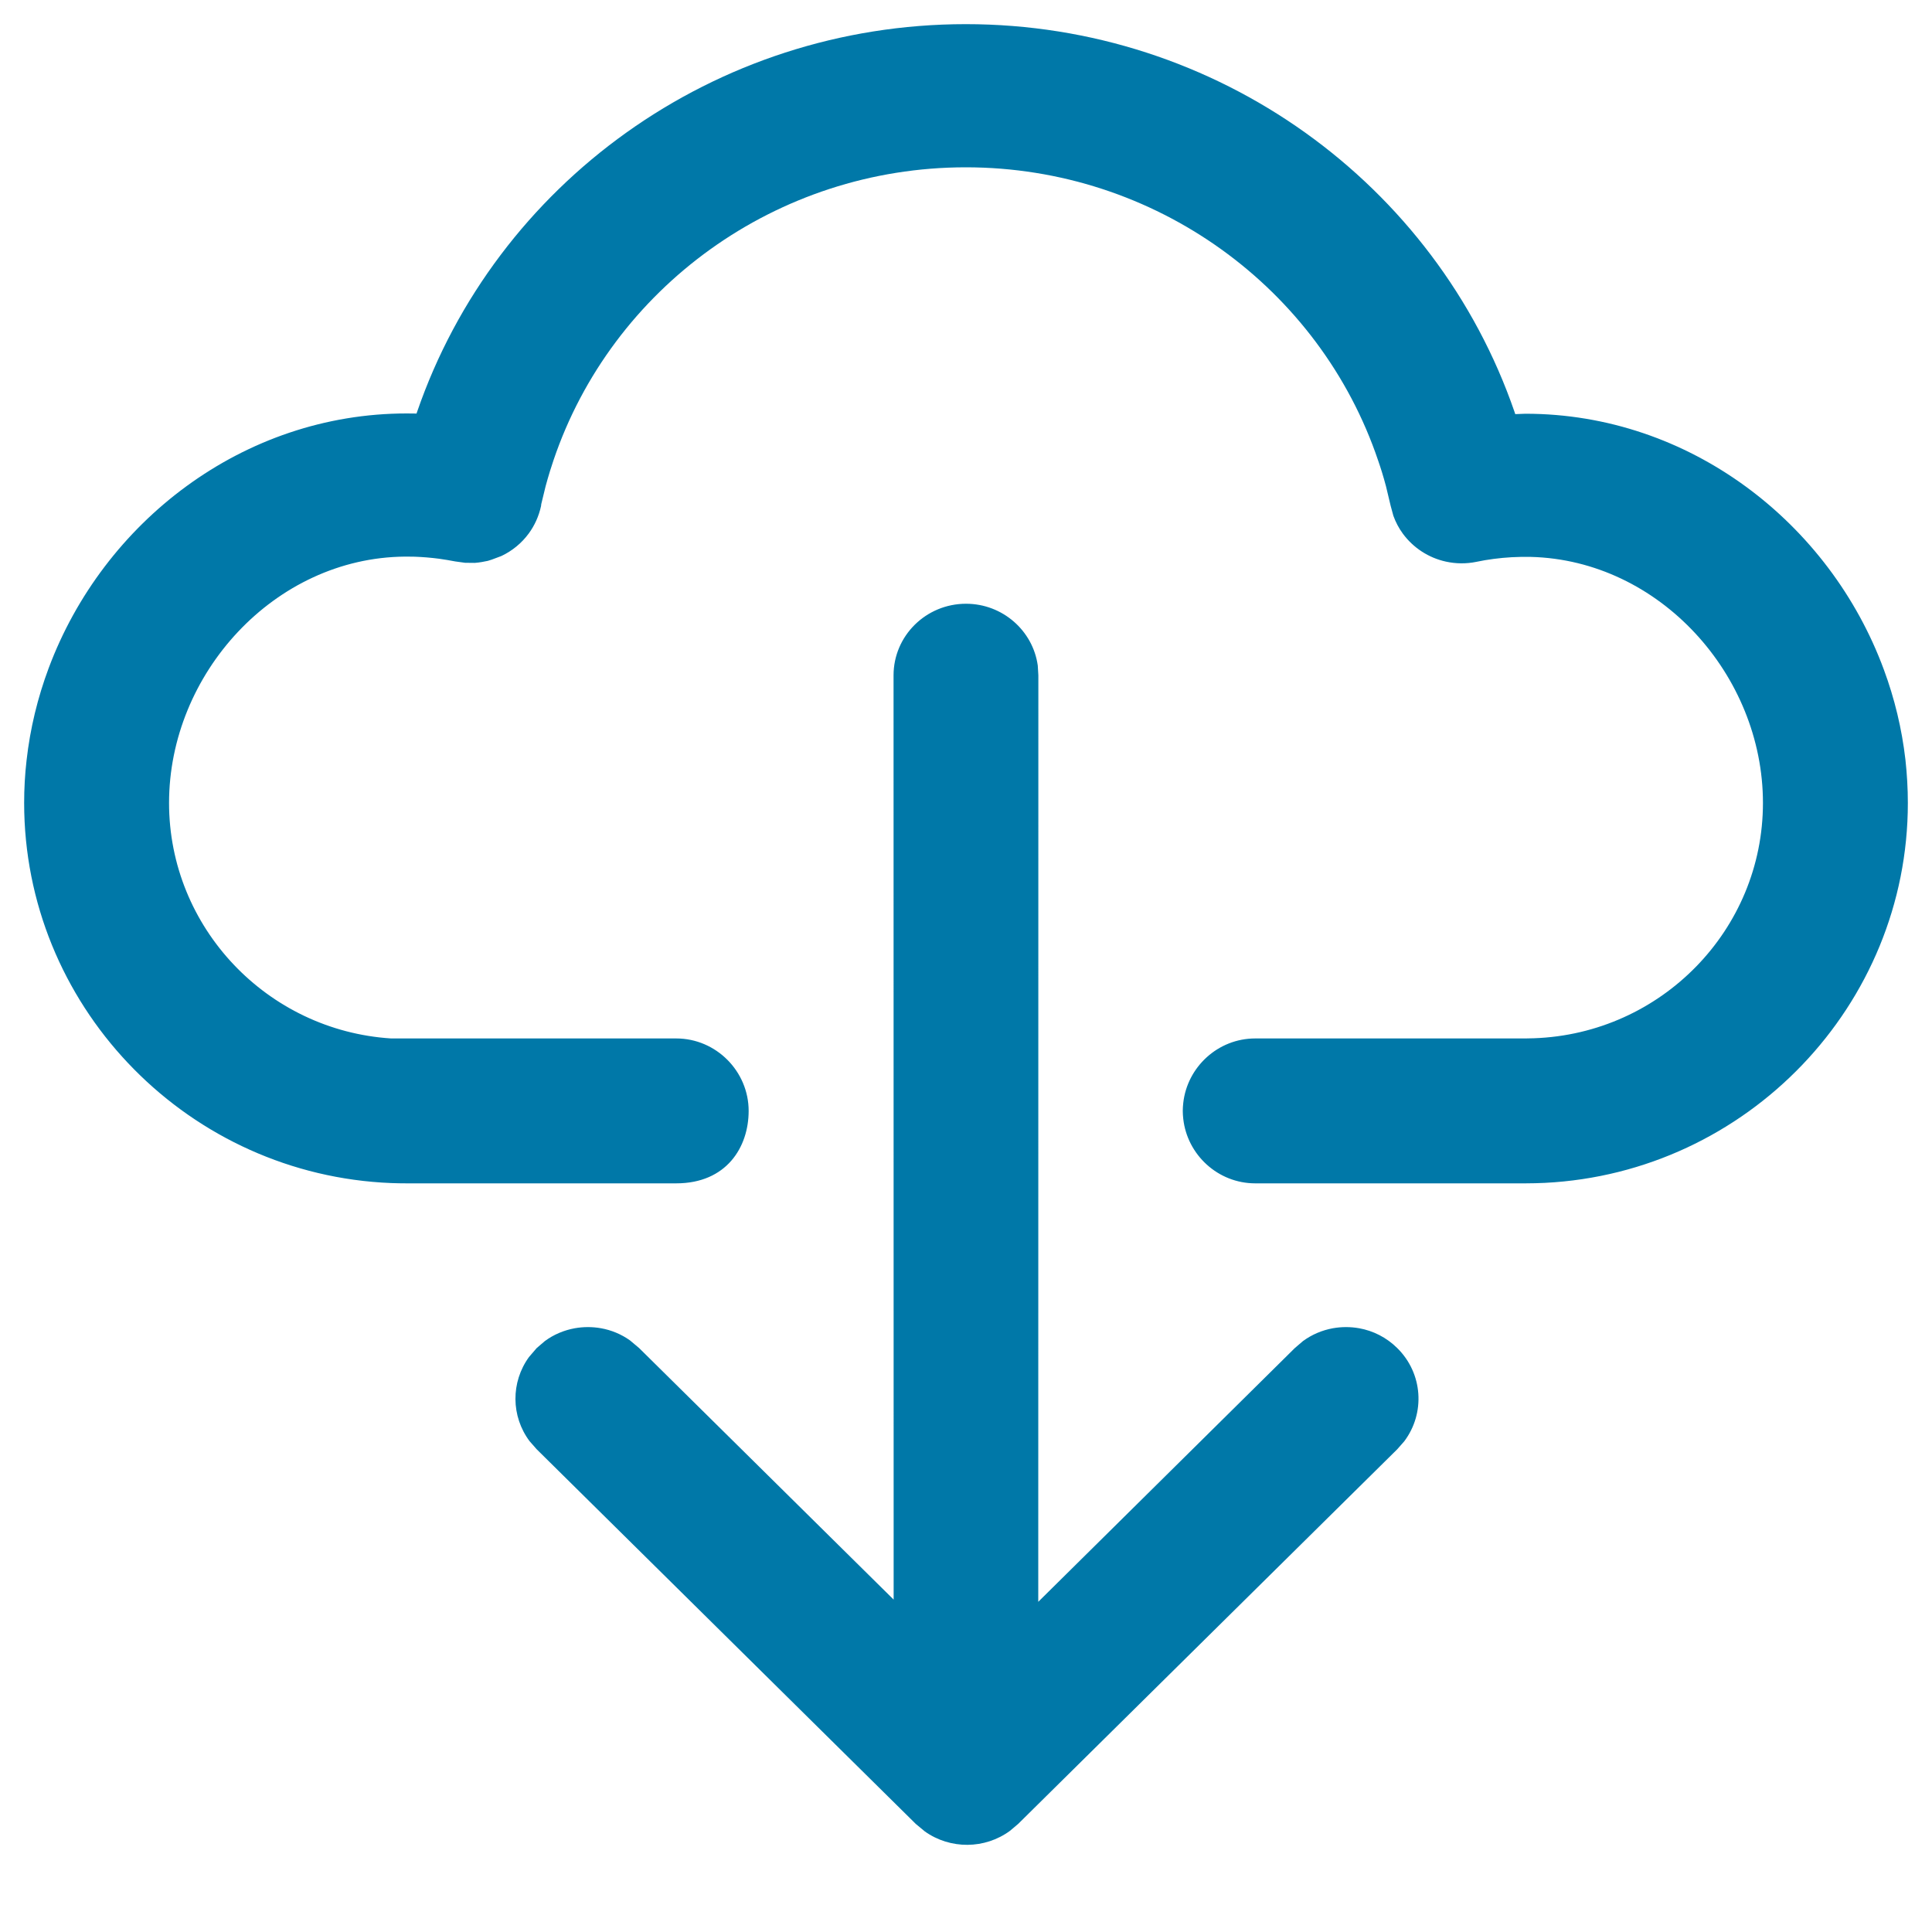 <svg width="20" height="20" viewBox="0 0 20 20" fill="none" xmlns="http://www.w3.org/2000/svg">
<path d="M5.693 4.878C5.705 4.84 5.717 4.802 5.73 4.764C6.333 2.982 8.037 1.732 9.998 1.732C11.961 1.732 13.665 2.984 14.267 4.769C14.281 4.808 14.293 4.848 14.306 4.888C14.321 4.937 14.335 4.986 14.348 5.035L14.396 5.236L14.424 5.339C14.448 5.406 14.481 5.468 14.522 5.524C14.63 5.671 14.789 5.775 14.969 5.814C15.07 5.836 15.177 5.838 15.284 5.816C15.314 5.81 15.343 5.804 15.373 5.799C15.494 5.779 15.617 5.767 15.741 5.765C15.758 5.765 15.774 5.765 15.791 5.765C15.809 5.765 15.828 5.765 15.846 5.765C17.179 5.798 18.25 6.988 18.25 8.312C18.25 9.626 17.197 10.702 15.879 10.748C15.85 10.749 15.82 10.75 15.791 10.75H12.994C12.608 10.75 12.29 11.046 12.249 11.418C12.246 11.445 12.244 11.472 12.244 11.5C12.244 11.528 12.246 11.555 12.249 11.582C12.29 11.954 12.608 12.25 12.994 12.25H15.791C15.859 12.25 15.926 12.248 15.993 12.245C18.086 12.139 19.75 10.406 19.75 8.312C19.75 8.162 19.741 8.012 19.725 7.865C19.688 7.543 19.612 7.23 19.502 6.933C18.942 5.413 17.491 4.283 15.791 4.283L15.686 4.287C15.683 4.28 15.681 4.273 15.679 4.266C14.865 1.903 12.603 0.25 9.998 0.25C7.393 0.25 5.131 1.902 4.318 4.263C4.316 4.269 4.314 4.275 4.312 4.281L4.211 4.28C2.515 4.28 1.069 5.404 0.504 6.916C0.39 7.221 0.312 7.541 0.275 7.871C0.258 8.017 0.25 8.164 0.25 8.312C0.25 10.389 1.886 12.109 3.953 12.242C3.985 12.244 4.017 12.245 4.049 12.247C4.103 12.249 4.157 12.25 4.211 12.25H7C7.521 12.25 7.75 11.875 7.75 11.5C7.75 11.091 7.414 10.75 7 10.75H4.049C2.765 10.668 1.75 9.602 1.75 8.312C1.75 6.975 2.842 5.773 4.192 5.762C4.199 5.762 4.205 5.762 4.211 5.762C4.238 5.762 4.266 5.762 4.293 5.763C4.377 5.766 4.461 5.773 4.545 5.784C4.601 5.792 4.657 5.801 4.713 5.812L4.815 5.826L4.915 5.827C4.94 5.825 4.965 5.822 4.988 5.818L5.05 5.806L5.091 5.793L5.19 5.756C5.302 5.703 5.4 5.623 5.474 5.522C5.534 5.44 5.578 5.344 5.601 5.238L5.603 5.219L5.648 5.034C5.662 4.982 5.677 4.93 5.693 4.878ZM6.222 13.75C6.132 13.734 6.04 13.734 5.95 13.75C5.84 13.77 5.733 13.814 5.64 13.883L5.556 13.955L5.476 14.048C5.287 14.308 5.289 14.662 5.483 14.92L5.556 15.003L9.48 18.881L9.574 18.959C9.837 19.146 10.195 19.144 10.456 18.952L10.54 18.881L14.464 15.003L14.537 14.92C14.755 14.63 14.731 14.218 14.464 13.955C14.353 13.845 14.215 13.776 14.07 13.75C13.98 13.734 13.888 13.734 13.798 13.75C13.688 13.77 13.582 13.814 13.488 13.883L13.404 13.955L10.748 16.582L10.749 6.991L10.743 6.89C10.693 6.529 10.379 6.25 10 6.25C9.586 6.25 9.25 6.582 9.25 6.991L9.251 16.559L6.616 13.955L6.522 13.876C6.431 13.811 6.328 13.769 6.222 13.75Z" fill="#0078A8"/>
</svg>
